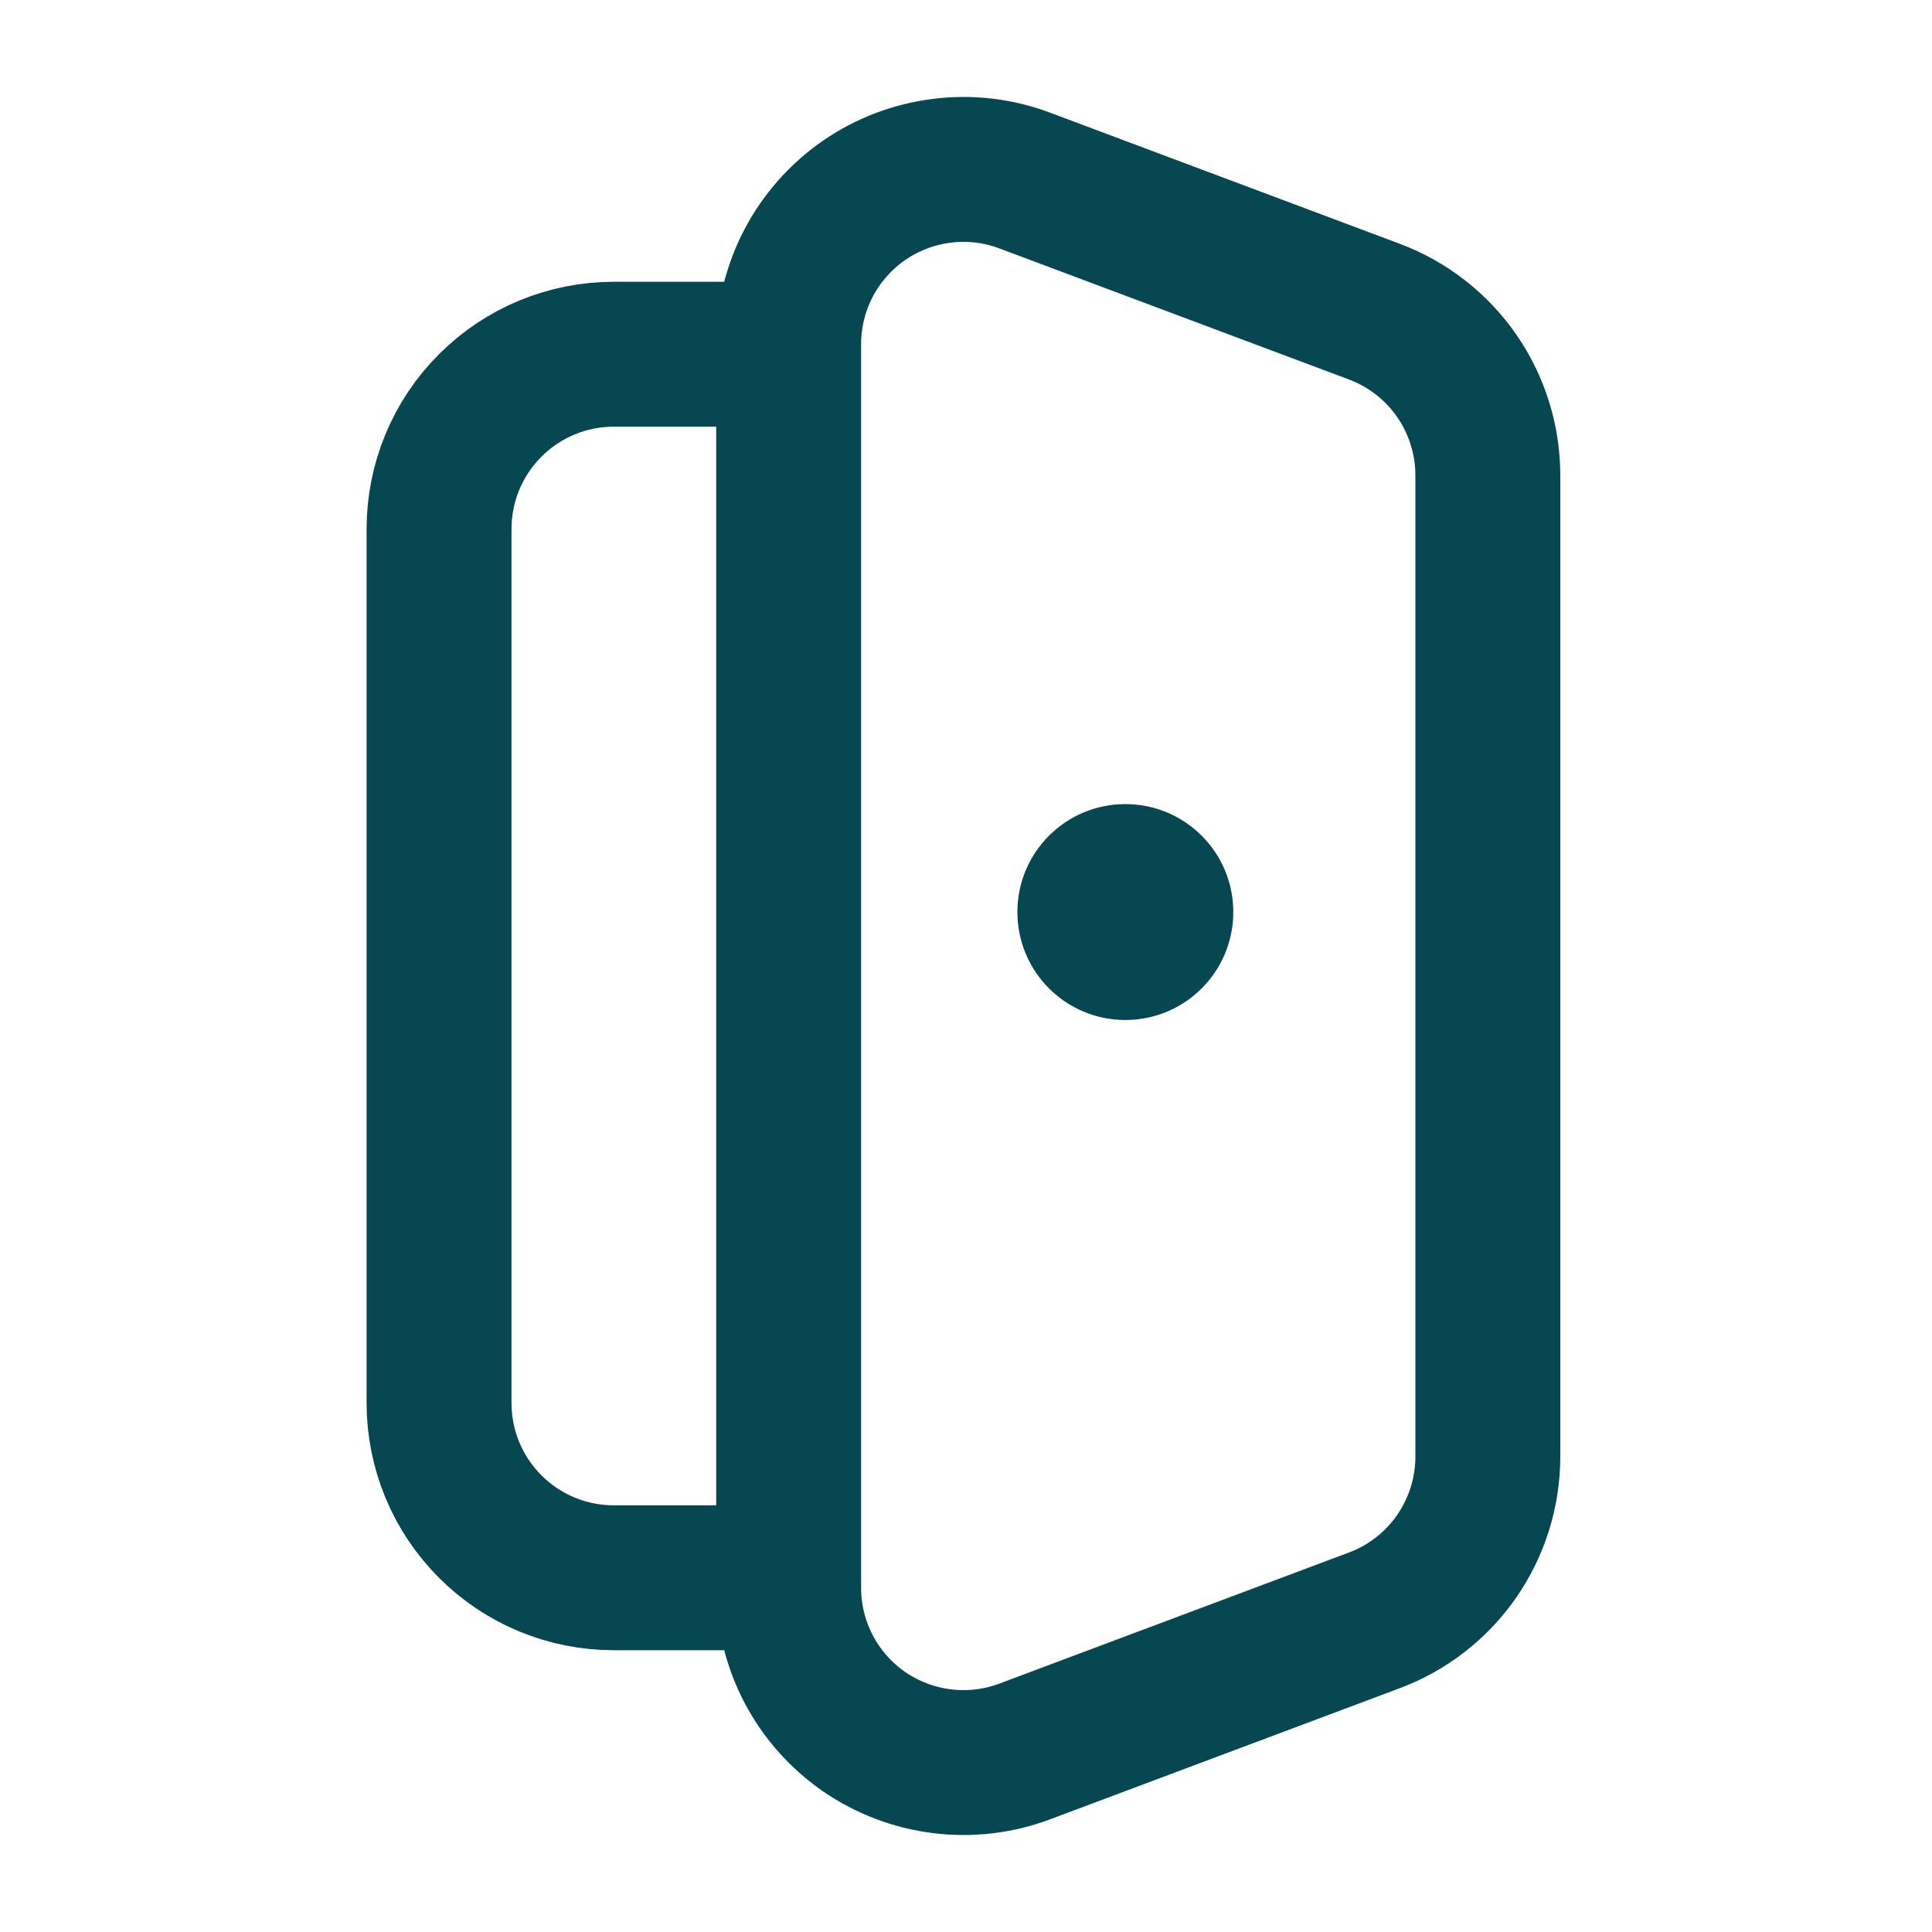 <svg width="20" height="20" viewBox="0 0 20 20" fill="none" xmlns="http://www.w3.org/2000/svg">
<path fill-rule="evenodd" clip-rule="evenodd" d="M6.354 3.667H8.164V16.333H6.354C5.874 16.333 5.414 16.143 5.075 15.803C4.735 15.464 4.545 15.004 4.545 14.524V5.476C4.545 4.996 4.735 4.536 5.075 4.197C5.414 3.857 5.874 3.667 6.354 3.667ZM10.608 1.869L14.227 3.226C14.572 3.355 14.87 3.587 15.08 3.89C15.289 4.192 15.402 4.552 15.402 4.921V15.079C15.402 15.448 15.289 15.807 15.08 16.11C14.87 16.413 14.572 16.645 14.227 16.774L10.608 18.131C10.335 18.234 10.04 18.268 9.75 18.232C9.46 18.196 9.183 18.09 8.942 17.924C8.702 17.757 8.506 17.535 8.37 17.276C8.235 17.017 8.164 16.729 8.164 16.436V3.563C8.164 3.271 8.235 2.983 8.37 2.724C8.506 2.465 8.702 2.243 8.942 2.076C9.183 1.909 9.46 1.804 9.75 1.768C10.04 1.731 10.335 1.766 10.608 1.869Z" stroke="#074751" stroke-width="1.5" stroke-linecap="round" stroke-linejoin="round"/>
<path d="M11.649 10.559C12.267 10.559 12.767 10.059 12.767 9.441C12.767 8.824 12.267 8.324 11.649 8.324C11.032 8.324 10.532 8.824 10.532 9.441C10.532 10.059 11.032 10.559 11.649 10.559Z" fill="#074751"/>
</svg>
